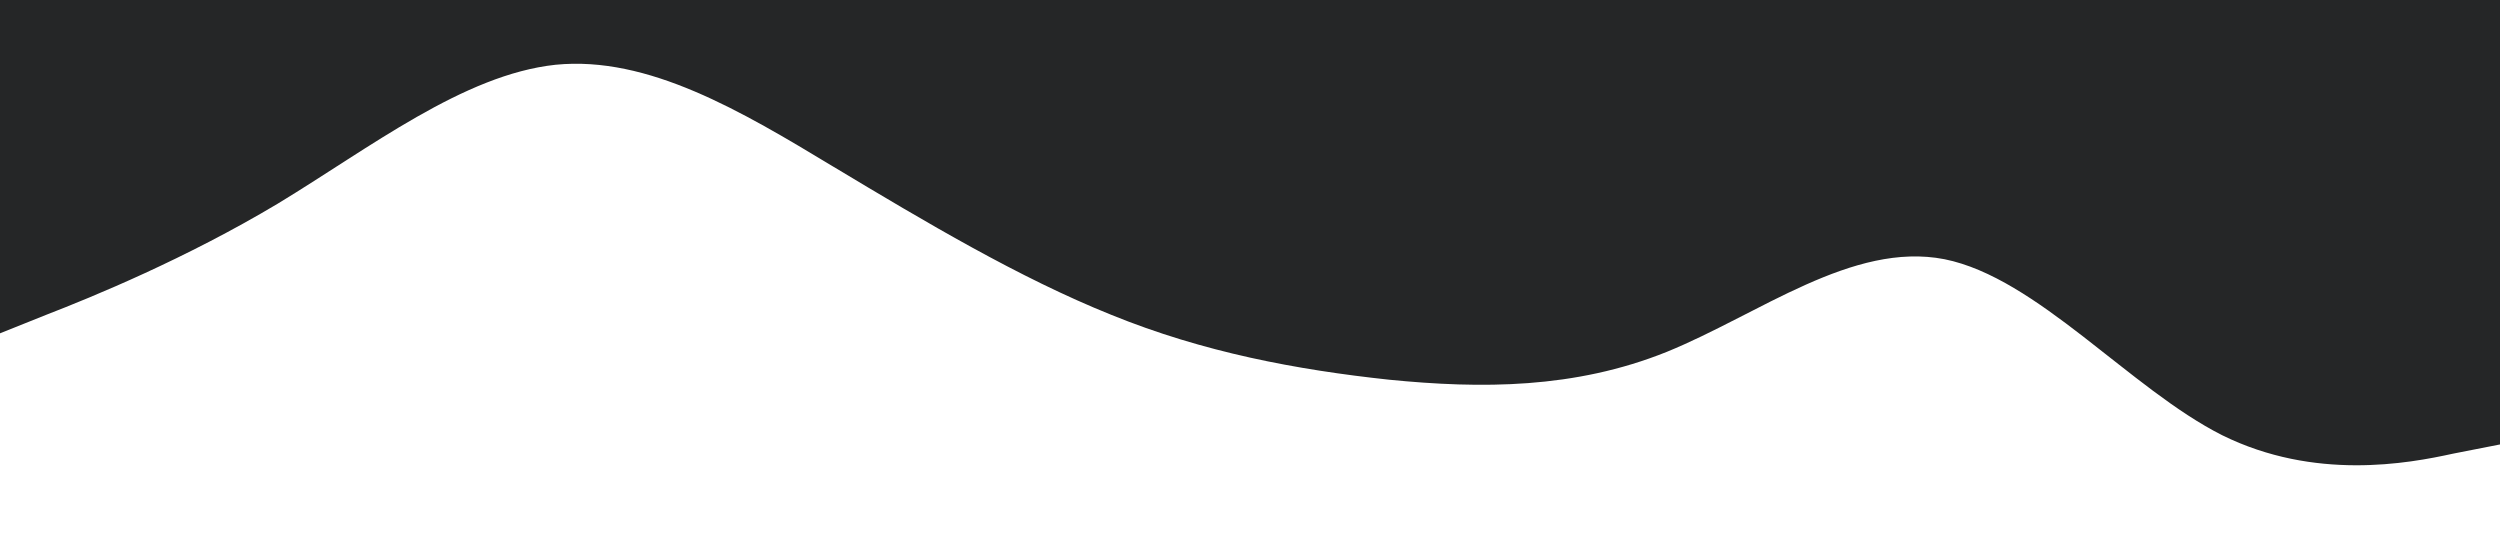 <?xml version="1.0" standalone="no"?><svg xmlns="http://www.w3.org/2000/svg" viewBox="0 0 1440 320"><path fill="#252627" fill-opacity="1" d="M0,192L26.7,181.3C53.3,171,107,149,160,117.3C213.3,85,267,43,320,37.3C373.3,32,427,64,480,96C533.3,128,587,160,640,181.3C693.3,203,747,213,800,218.7C853.3,224,907,224,960,202.7C1013.3,181,1067,139,1120,149.3C1173.3,160,1227,224,1280,250.7C1333.3,277,1387,267,1413,261.3L1440,256L1440,0L1413.3,0C1386.7,0,1333,0,1280,0C1226.7,0,1173,0,1120,0C1066.7,0,1013,0,960,0C906.7,0,853,0,800,0C746.7,0,693,0,640,0C586.7,0,533,0,480,0C426.7,0,373,0,320,0C266.7,0,213,0,160,0C106.7,0,53,0,27,0L0,0Z"></path></svg>